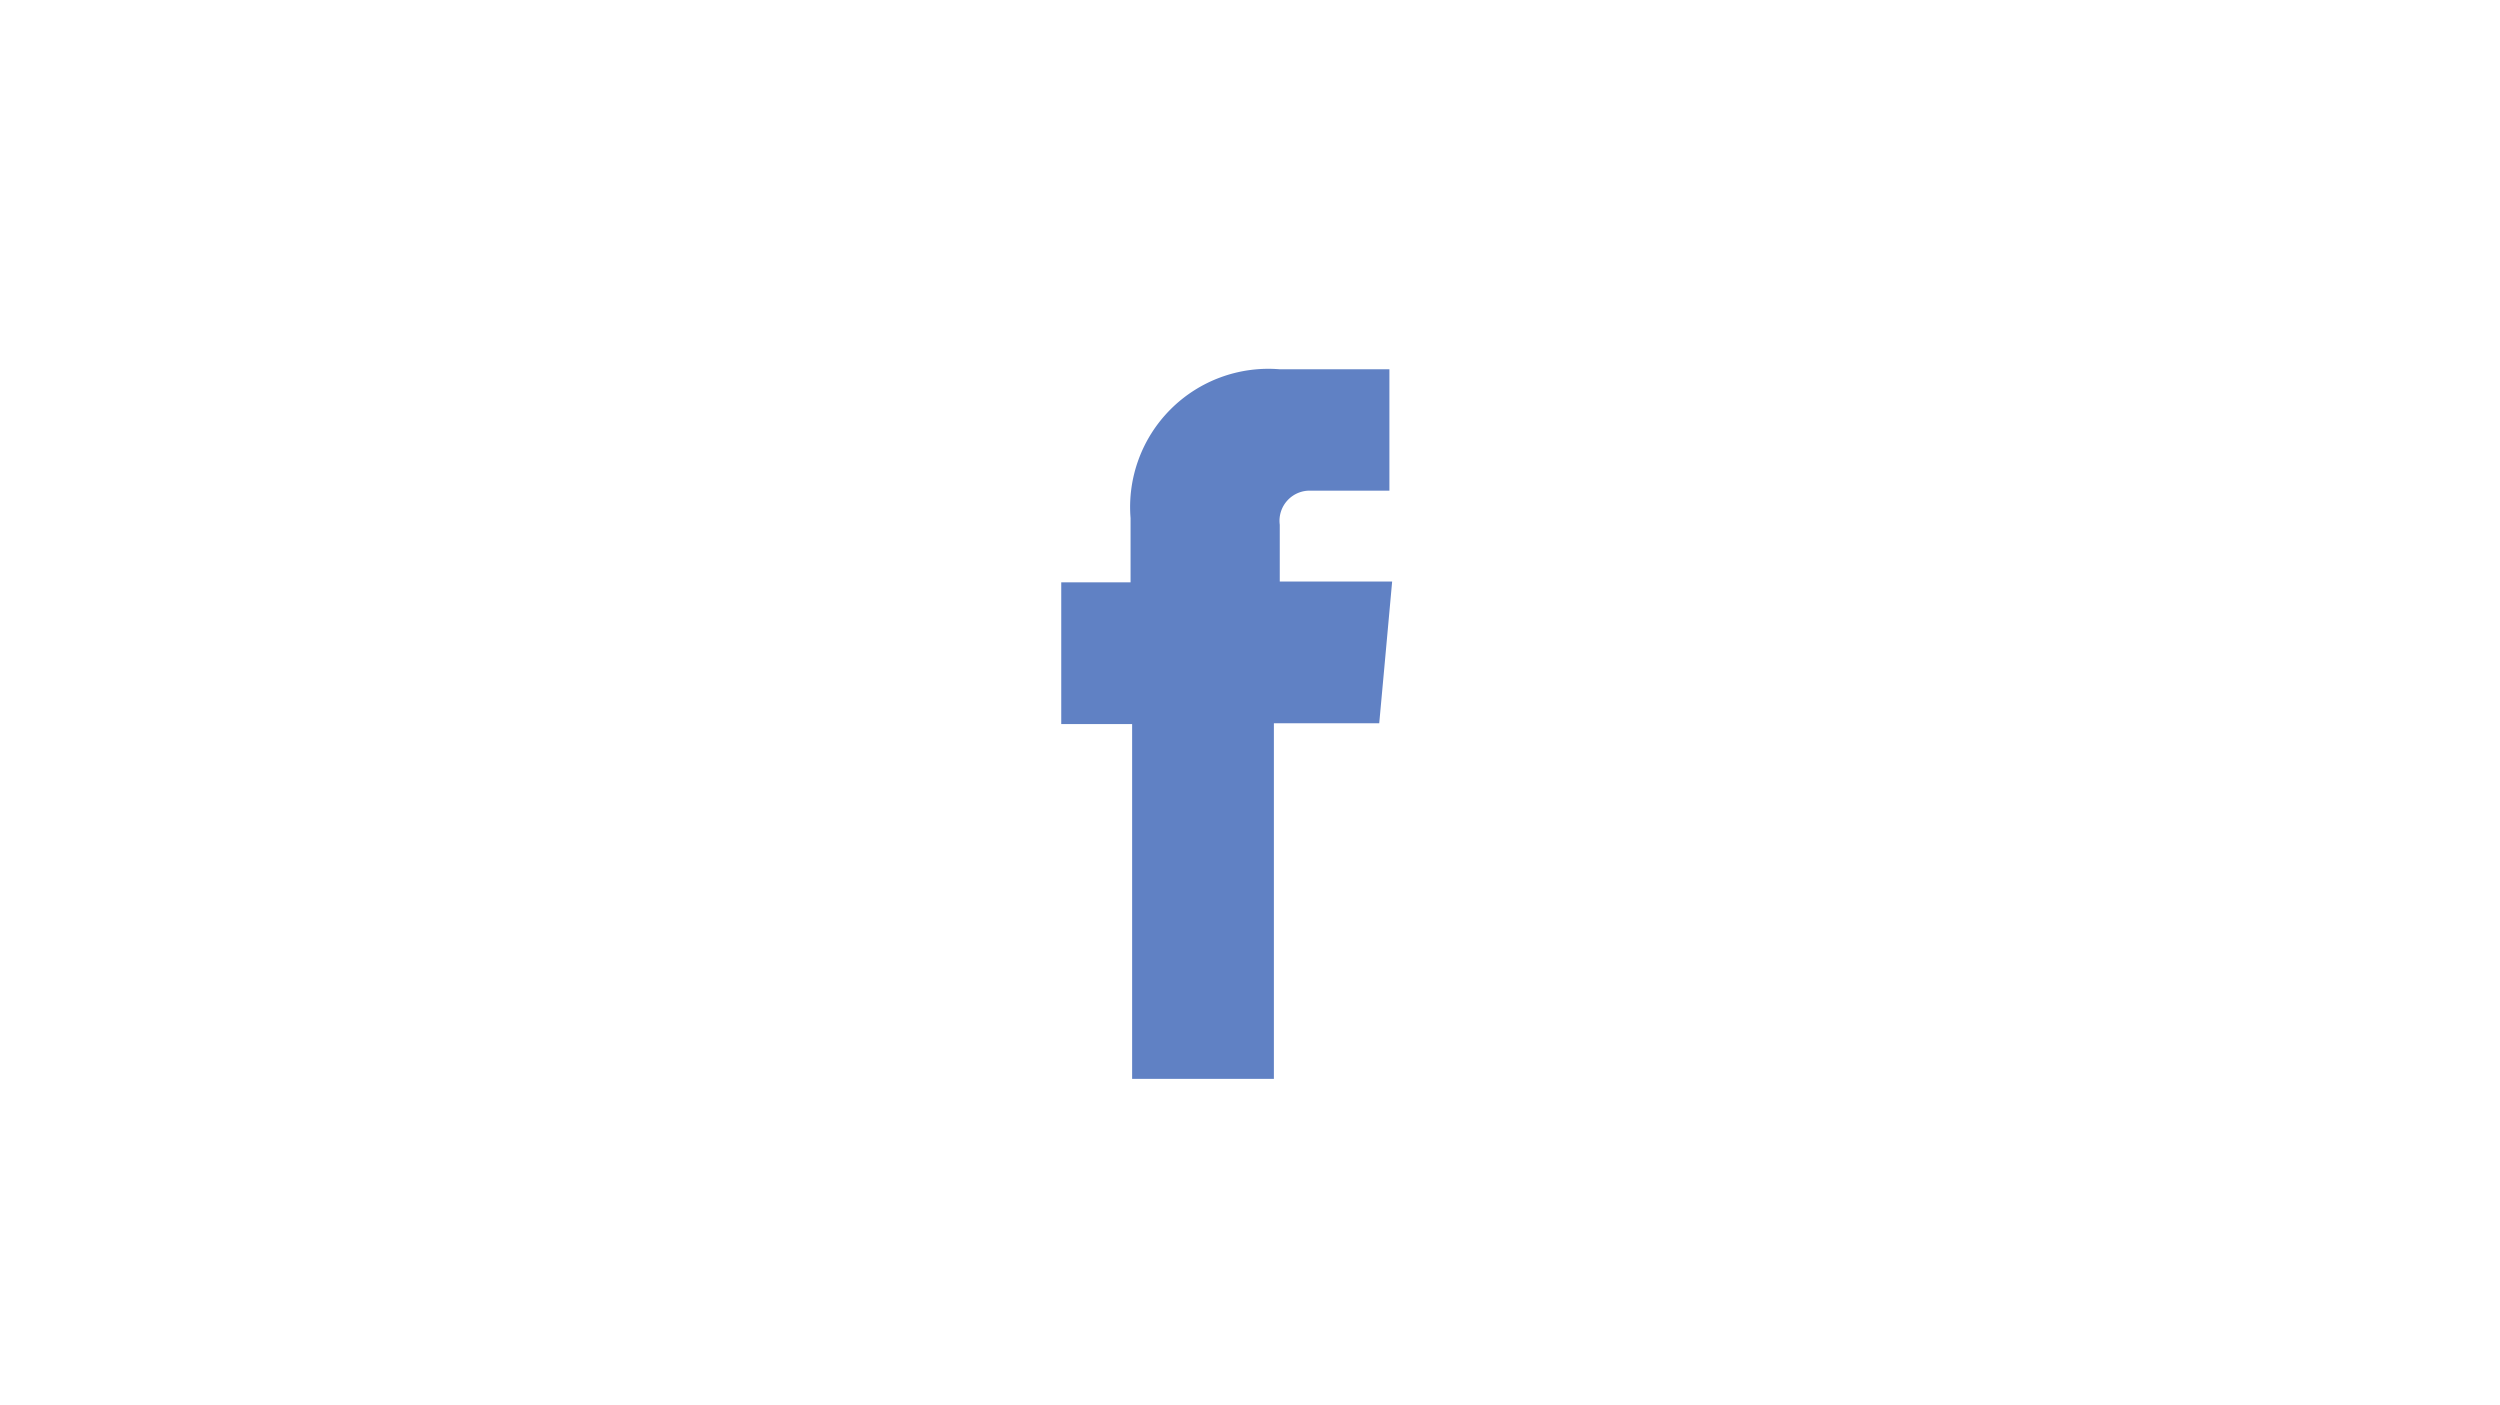 <svg xmlns="http://www.w3.org/2000/svg" viewBox="0 0 63.84 35.88"><defs><style>.cls-1{fill:#fff;}.cls-2{fill:#6081c4;}</style></defs><title>fb_h</title><g id="Слой_1" data-name="Слой 1"><rect class="cls-1" width="63.84" height="35.88"/><path id="_Контур_" data-name="&lt;Контур&gt;" class="cls-2" d="M32.68,14.85V13.4a.77.77,0,0,1,.8-.87h2V9.43h-2.8a3.53,3.53,0,0,0-3.81,3.8v1.64H27.1v3.62h1.81v9.06h3.62V18.47h2.69l.13-1.42.2-2.2Z"/></g></svg>
